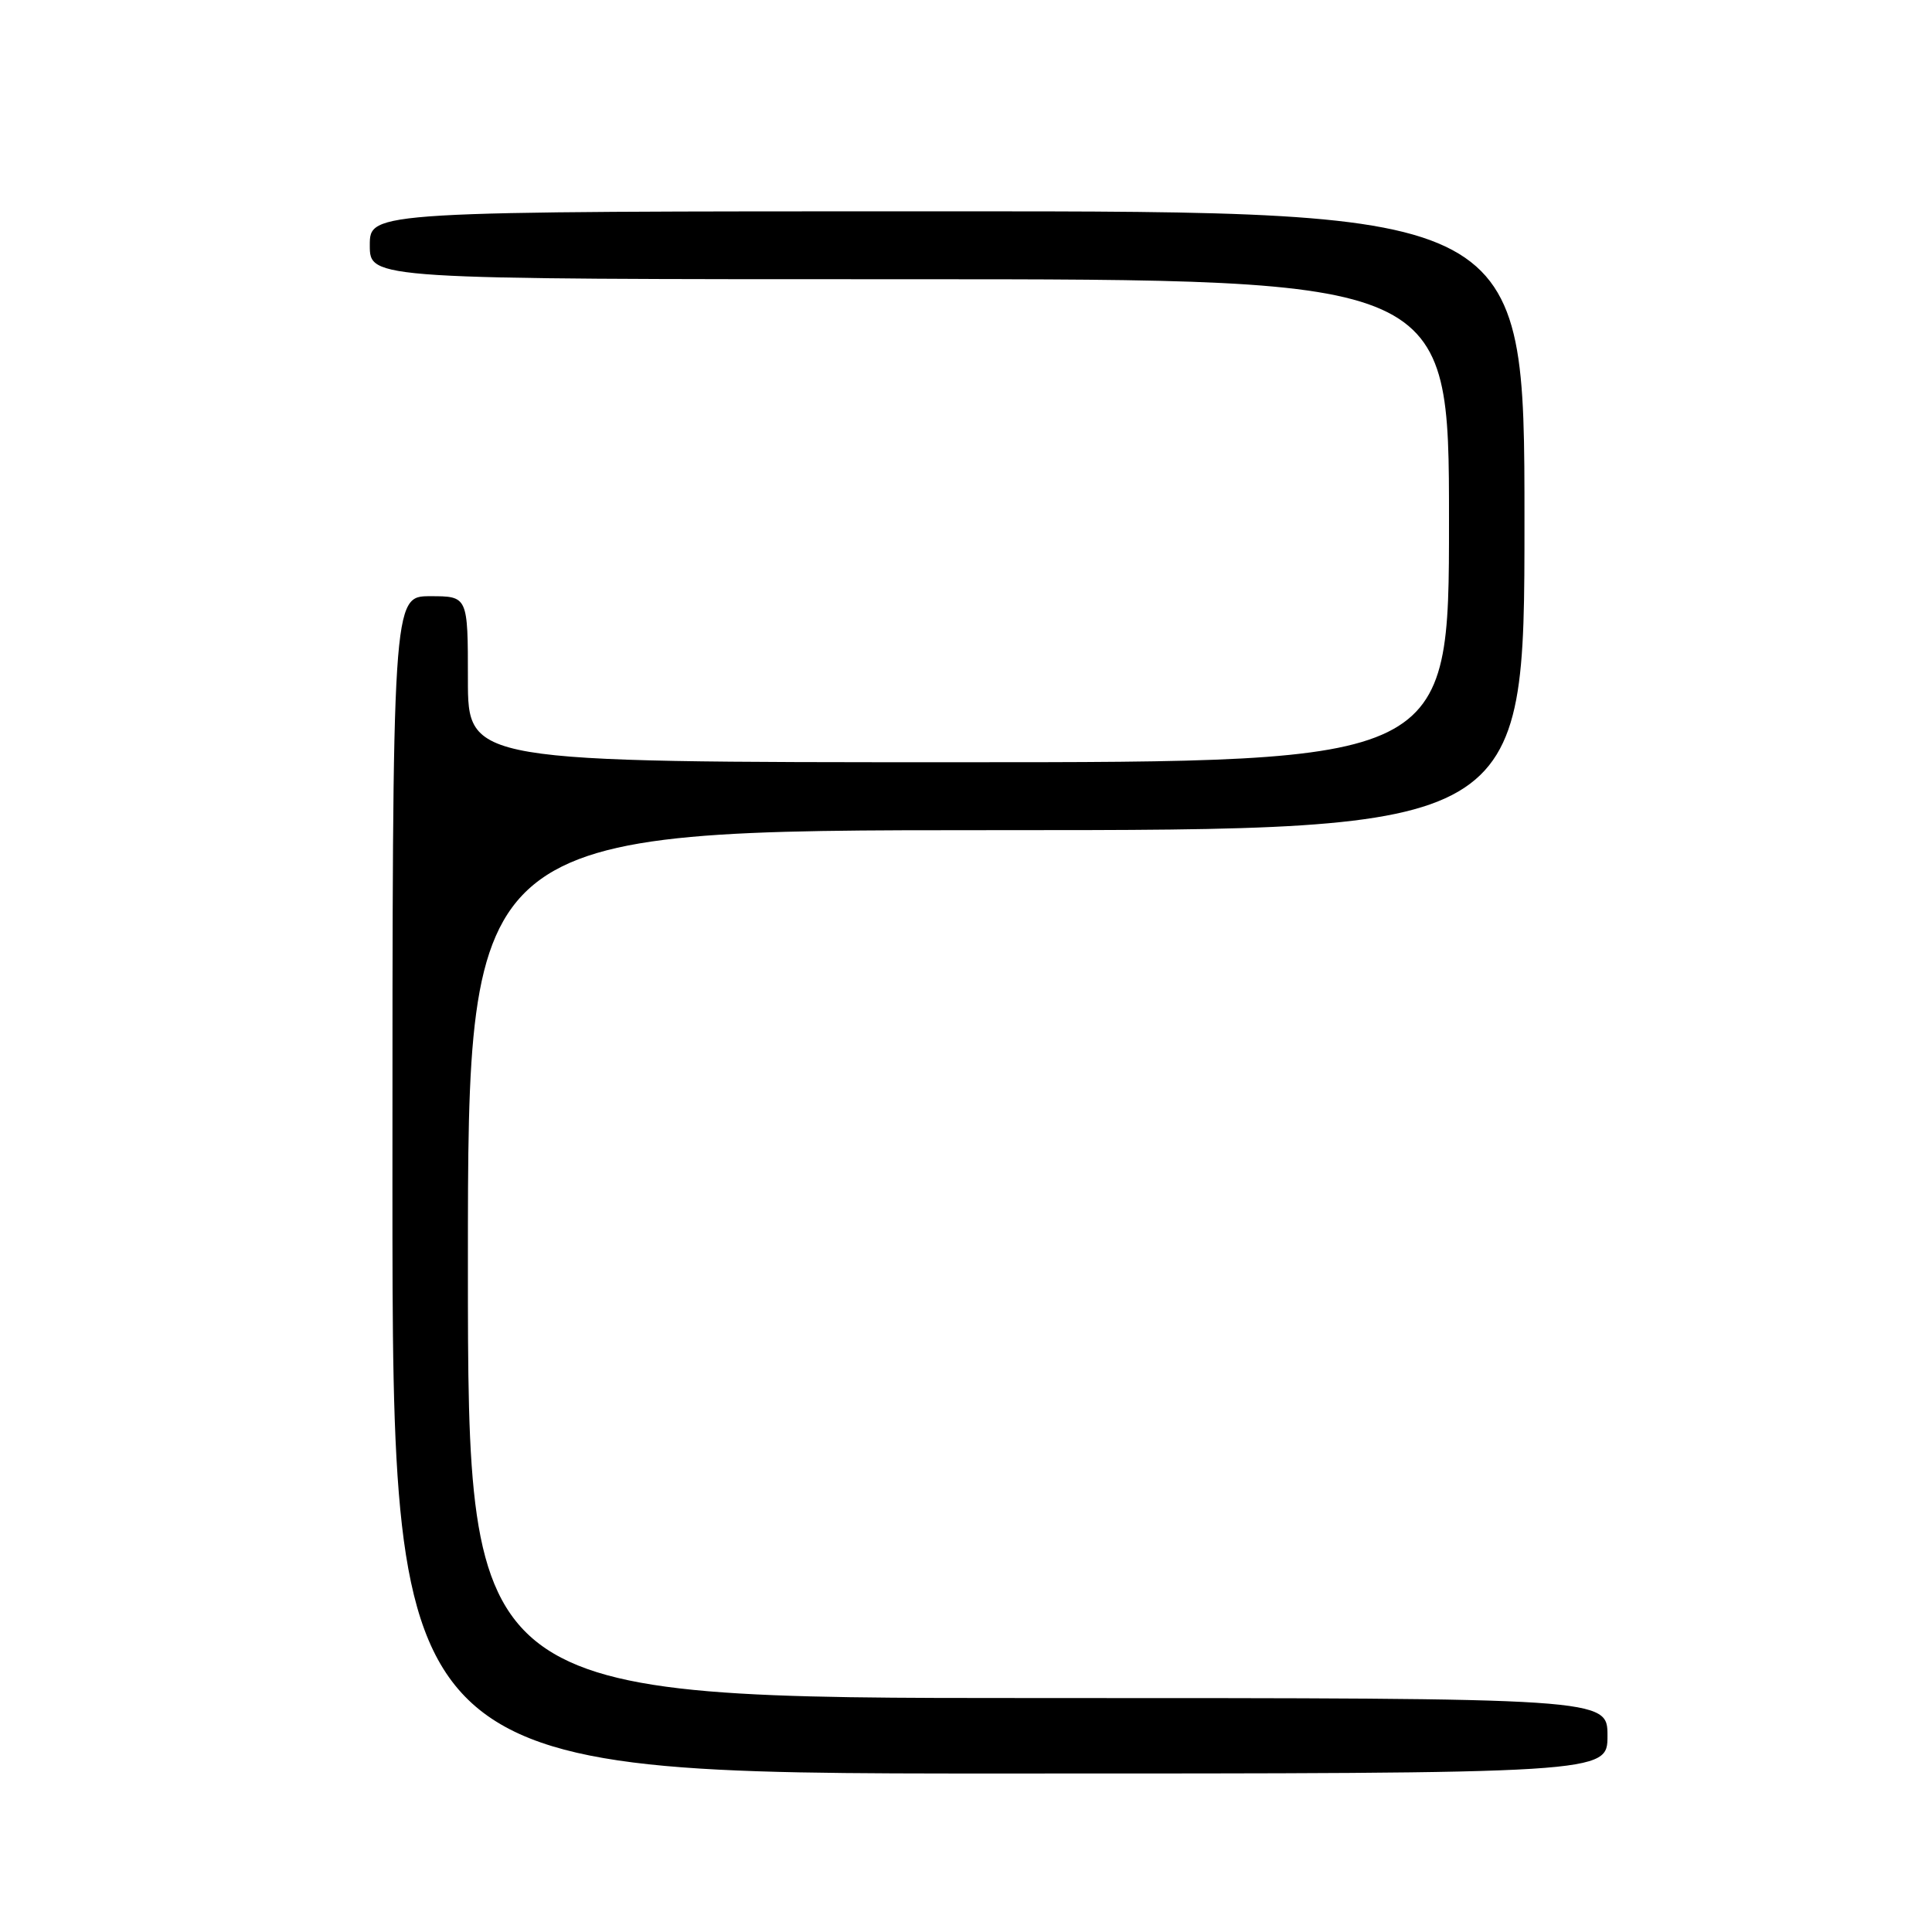 <?xml version="1.0" encoding="UTF-8" standalone="no"?>
<!DOCTYPE svg PUBLIC "-//W3C//DTD SVG 1.1//EN" "http://www.w3.org/Graphics/SVG/1.1/DTD/svg11.dtd" >
<svg xmlns="http://www.w3.org/2000/svg" xmlns:xlink="http://www.w3.org/1999/xlink" version="1.1" viewBox="0 0 256 256">
 <g >
 <path fill="currentColor"
d=" M 213.00 230.00 C 213.00 225.00 213.00 225.00 137.50 225.00 C 62.00 225.00 62.00 225.00 62.00 167.50 C 62.00 110.00 62.00 110.00 132.00 110.00 C 202.00 110.00 202.00 110.00 202.00 69.00 C 202.00 28.00 202.00 28.00 125.50 28.00 C 49.00 28.00 49.00 28.00 49.00 32.50 C 49.00 37.00 49.00 37.00 120.50 37.00 C 192.00 37.00 192.00 37.00 192.00 69.00 C 192.00 101.00 192.00 101.00 127.00 101.00 C 62.00 101.00 62.00 101.00 62.00 90.00 C 62.00 79.00 62.00 79.00 57.00 79.00 C 52.00 79.00 52.00 79.00 52.00 157.00 C 52.00 235.00 52.00 235.00 132.50 235.00 C 213.00 235.00 213.00 235.00 213.00 230.00 Z "/>
</g>
</svg>